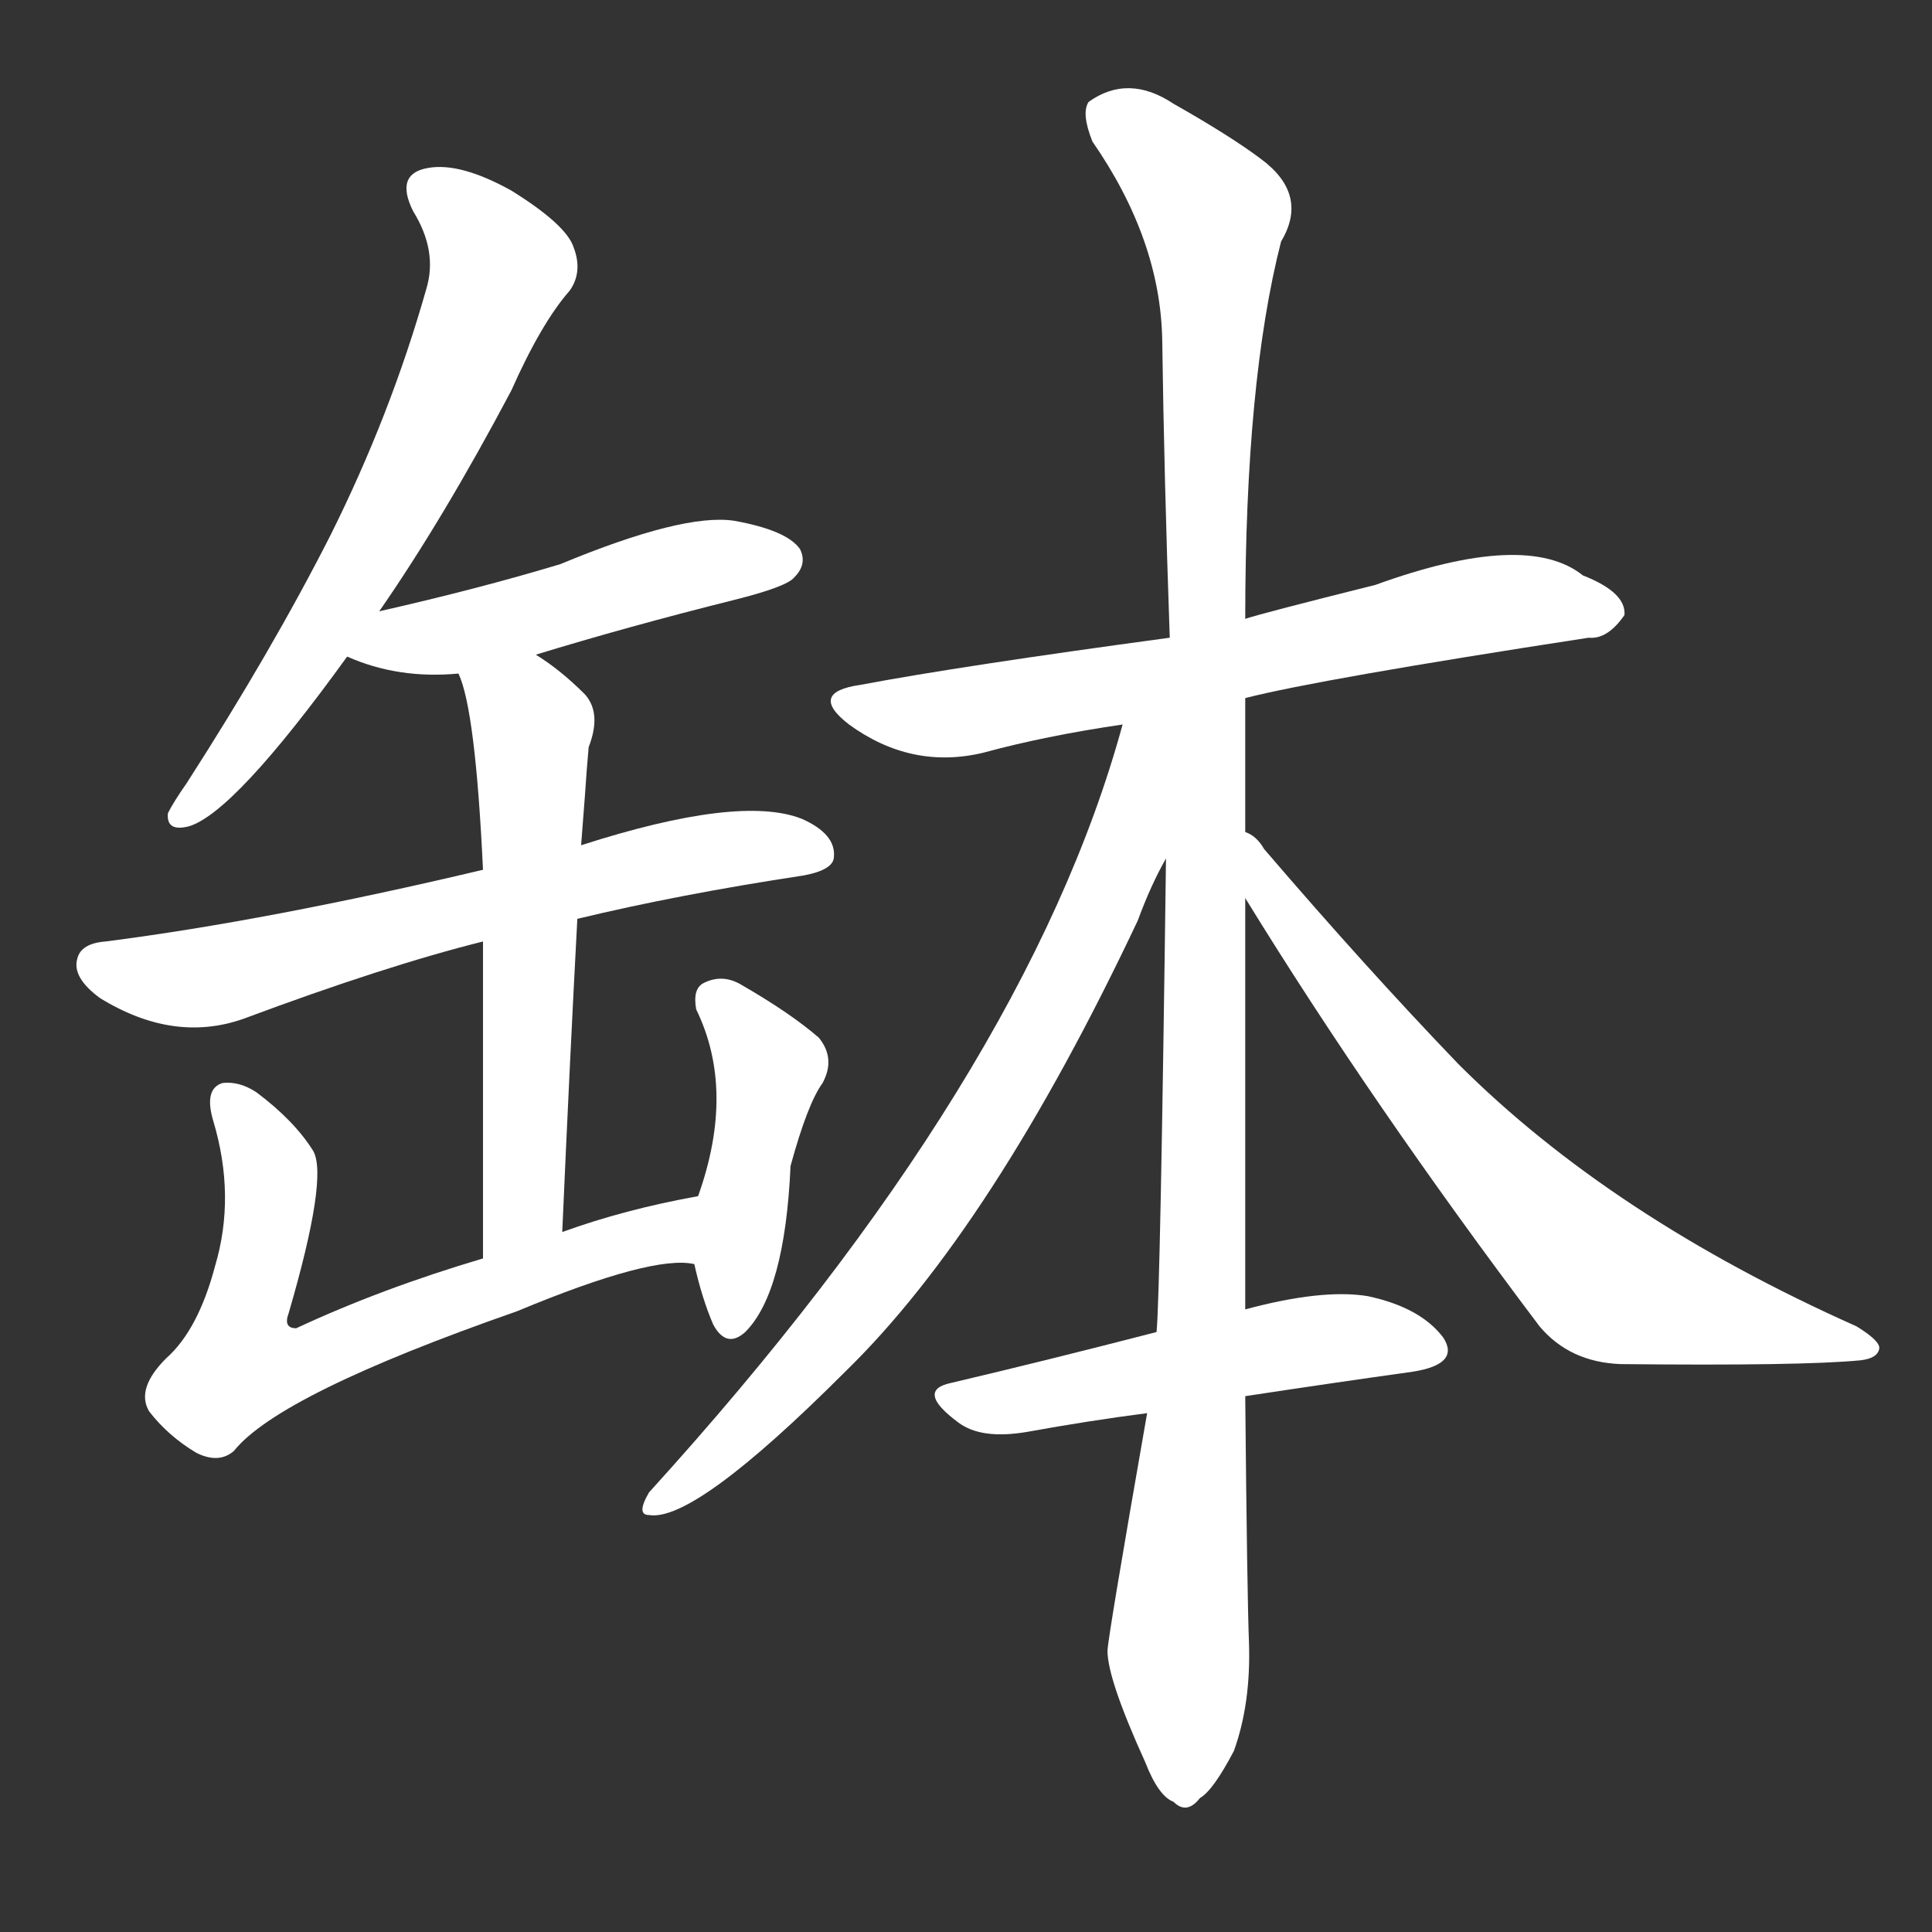 <svg version="1.1" viewBox="0 0 1024 1024" xmlns="http://www.w3.org/2000/svg">
  <rect x="0" y="0" width="1024" height="1024" fill="#333333" stroke="none"/>
  <g transform="scale(1, -1) translate(0, -900)">
    <style type="text/css">
        .stroke1 {fill: #FFFFFF;}
        .stroke2 {fill: #FFFFFF;}
        .stroke3 {fill: #FFFFFF;}
        .stroke4 {fill: #FFFFFF;}
        .stroke5 {fill: #FFFFFF;}
        .stroke6 {fill: #FFFFFF;}
        .stroke7 {fill: #FFFFFF;}
        .stroke8 {fill: #FFFFFF;}
        .stroke9 {fill: #FFFFFF;}
        .stroke10 {fill: #FFFFFF;}
        .stroke11 {fill: #FFFFFF;}
        .stroke12 {fill: #FFFFFF;}
        .stroke13 {fill: #FFFFFF;}
        .stroke14 {fill: #FFFFFF;}
        .stroke15 {fill: #FFFFFF;}
        .stroke16 {fill: #FFFFFF;}
        .stroke17 {fill: #FFFFFF;}
        .stroke18 {fill: #FFFFFF;}
        .stroke19 {fill: #FFFFFF;}
        .stroke20 {fill: #FFFFFF;}
        text {
            font-family: Helvetica;
            font-size: 50px;
            fill: #FFFFFF;}
            paint-order: stroke;
            stroke: #000000;
            stroke-width: 4px;
            stroke-linecap: butt;
            stroke-linejoin: miter;
            font-weight: 800;
        }
    </style>

    <path d="M 201 576 Q 235 625 271 693 Q 287 729 302 746 Q 309 756 304 769 Q 300 781 271 799 Q 244 814 227 811 Q 209 808 219 788 Q 232 767 226 747 Q 207 680 175 616 Q 144 555 99 485 Q 92 475 89 469 Q 88 459 100 462 Q 124 469 184 552 L 201 576 Z" class="stroke1"/>
    <path d="M 284 553 Q 333 568 389 582 Q 417 589 421 594 Q 428 601 424 609 Q 417 619 389 624 Q 362 628 297 601 Q 254 588 201 576 C 172 569 156 563 184 552 Q 211 540 243 543 L 284 553 Z" class="stroke2"/>
    <path d="M 306 413 Q 360 426 426 436 Q 442 439 442 446 Q 443 458 425 466 Q 392 479 308 452 L 256 439 Q 142 412 56 401 Q 43 400 41 392 Q 38 382 53 371 Q 92 347 129 360 Q 204 388 256 401 L 306 413 Z" class="stroke3"/>
    <path d="M 298 247 Q 302 338 306 413 L 308 452 L 310 478 Q 311 493 312 504 Q 319 522 310 532 Q 297 545 284 553 C 259 570 234 571 243 543 Q 252 524 256 439 L 256 401 Q 256 340 256 233 C 256 203 297 217 298 247 Z" class="stroke4"/>
    <path d="M 370 266 Q 331 259 298 247 L 256 233 Q 202 217 157 196 Q 150 196 153 204 Q 174 276 166 290 Q 156 306 136 321 Q 127 327 118 326 Q 108 323 113 306 Q 125 266 114 229 Q 105 195 88 180 Q 72 164 79 152 Q 89 139 104 130 Q 116 124 124 131 Q 148 161 274 205 Q 346 235 368 230 C 398 229 399 272 370 266 Z" class="stroke5"/>
    <path d="M 368 230 Q 372 212 378 198 Q 385 185 395 194 Q 416 215 419 282 Q 428 315 436 326 Q 443 339 434 350 Q 419 363 393 378 Q 383 384 373 379 Q 367 376 369 365 Q 390 322 370 266 C 364 248 364 248 368 230 Z" class="stroke6"/>
    <path d="M 660 530 Q 699 540 842 562 Q 852 561 861 574 Q 862 586 839 595 Q 809 619 729 590 Q 669 575 660 572 L 620 562 Q 509 547 456 537 Q 428 533 450 516 Q 483 492 521 501 Q 554 510 595 516 L 660 530 Z" class="stroke7"/>
    <path d="M 660 459 Q 660 493 660 530 L 660 572 Q 660 698 679 772 Q 694 797 668 816 Q 652 828 622 845 Q 598 861 577 846 Q 573 840 579 825 Q 615 773 616 720 Q 617 647 620 562 L 618 445 Q 615 214 613 194 L 608 151 Q 587 31 587 25 Q 587 10 607 -34 Q 614 -52 622 -55 Q 629 -62 636 -53 Q 643 -49 654 -28 Q 663 -3 662 29 Q 661 54 660 160 L 660 206 Q 660 294 660 424 L 660 459 Z" class="stroke8"/>
    <path d="M 595 516 Q 544 329 344 109 Q 337 97 344 97 Q 368 93 448 173 Q 526 249 603 412 Q 610 431 618 445 C 667 540 605 549 595 516 Z" class="stroke9"/>
    <path d="M 660 424 Q 727 315 816 197 Q 832 178 859 177 Q 955 176 986 179 Q 995 180 996 185 Q 997 189 984 197 Q 854 255 773 336 Q 724 387 670 450 Q 666 457 660 459 C 638 479 644 450 660 424 Z" class="stroke10"/>
    <path d="M 613 194 Q 555 179 504 167 Q 485 163 508 146 Q 520 137 544 141 Q 577 147 608 151 L 660 160 Q 706 167 749 173 Q 774 177 765 191 Q 753 207 725 213 Q 701 217 660 206 L 613 194 Z" class="stroke11"/>
</g></svg>